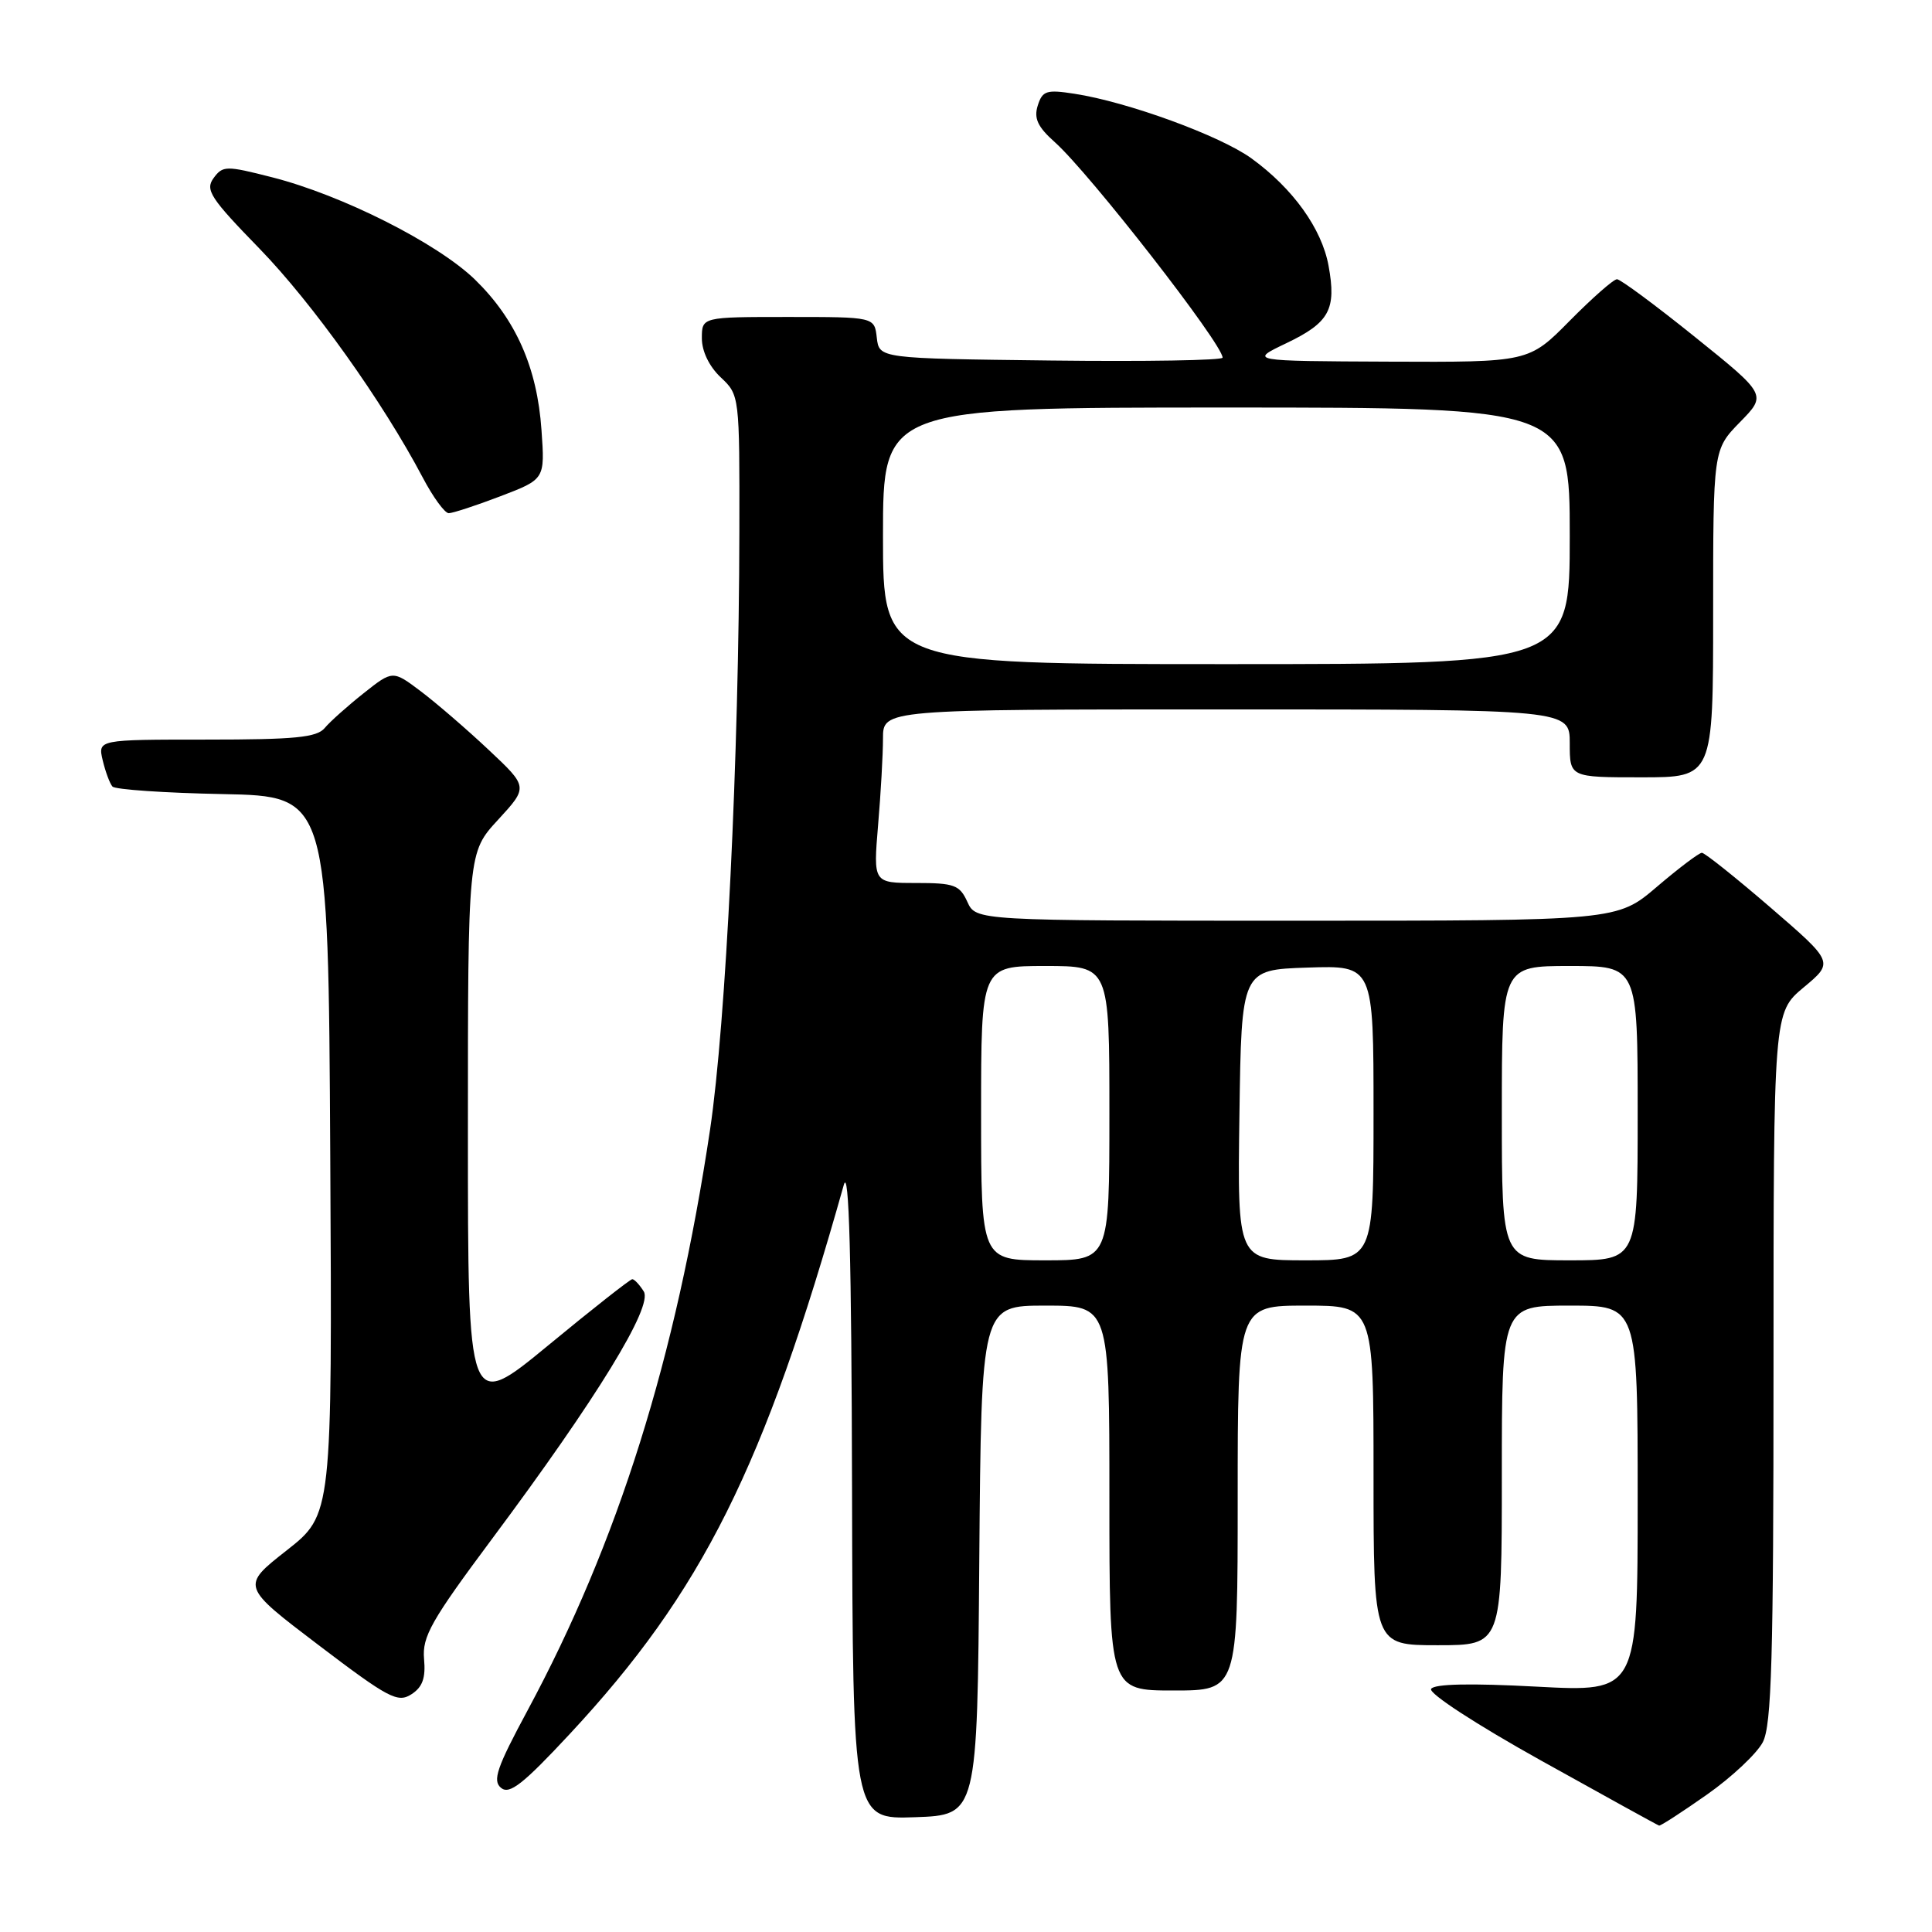 <?xml version="1.0" encoding="UTF-8" standalone="no"?>
<!DOCTYPE svg PUBLIC "-//W3C//DTD SVG 1.1//EN" "http://www.w3.org/Graphics/SVG/1.1/DTD/svg11.dtd" >
<svg xmlns="http://www.w3.org/2000/svg" xmlns:xlink="http://www.w3.org/1999/xlink" version="1.1" viewBox="0 0 256 256">
 <g >
 <path fill="currentColor"
d=" M 226.17 237.80 C 229.46 235.49 232.79 232.36 233.58 230.85 C 234.75 228.59 235.00 219.79 235.00 181.13 C 235.00 134.17 235.00 134.17 239.00 130.83 C 243.00 127.50 243.00 127.50 234.60 120.25 C 229.97 116.26 225.88 113.00 225.51 113.00 C 225.13 113.00 222.45 115.03 219.55 117.50 C 214.28 122.00 214.28 122.00 171.80 122.00 C 129.32 122.00 129.32 122.00 128.18 119.50 C 127.16 117.26 126.45 117.00 121.37 117.00 C 115.71 117.00 115.71 117.00 116.35 109.35 C 116.71 105.14 117.00 99.97 117.00 97.85 C 117.00 94.00 117.00 94.00 162.50 94.00 C 208.00 94.00 208.00 94.00 208.00 98.50 C 208.00 103.00 208.00 103.00 217.50 103.00 C 227.00 103.00 227.00 103.00 227.00 81.29 C 227.00 59.58 227.00 59.58 230.55 55.94 C 234.11 52.31 234.11 52.31 224.59 44.65 C 219.36 40.44 214.71 37.00 214.26 37.00 C 213.80 37.00 210.99 39.48 208.00 42.50 C 202.57 48.00 202.57 48.00 184.03 47.92 C 165.50 47.84 165.50 47.84 170.46 45.47 C 176.16 42.74 177.10 41.01 176.04 35.21 C 175.14 30.29 171.32 24.97 165.83 20.99 C 161.67 17.98 149.42 13.50 142.35 12.42 C 138.67 11.85 138.13 12.02 137.51 13.98 C 136.97 15.68 137.49 16.81 139.78 18.85 C 144.38 22.96 162.00 45.59 162.00 47.39 C 162.00 47.75 151.76 47.92 139.25 47.77 C 116.50 47.50 116.50 47.50 116.18 44.75 C 115.87 42.00 115.87 42.00 104.43 42.00 C 93.00 42.00 93.00 42.00 93.00 44.83 C 93.00 46.55 93.98 48.57 95.50 50.00 C 97.99 52.34 98.00 52.42 97.97 70.42 C 97.92 100.34 96.19 135.59 94.09 149.66 C 89.55 179.99 81.89 204.37 69.91 226.63 C 65.83 234.21 65.23 235.95 66.39 236.90 C 67.50 237.83 69.30 236.42 75.48 229.78 C 93.07 210.88 101.26 194.47 111.81 157.00 C 112.50 154.55 112.83 166.67 112.90 197.29 C 113.00 241.08 113.00 241.08 121.25 240.79 C 129.50 240.50 129.50 240.50 129.76 206.75 C 130.03 173.00 130.03 173.00 138.51 173.00 C 147.00 173.00 147.00 173.00 147.00 198.50 C 147.00 224.00 147.00 224.00 155.50 224.00 C 164.00 224.00 164.00 224.00 164.00 198.50 C 164.00 173.00 164.00 173.00 173.00 173.00 C 182.00 173.00 182.00 173.00 182.00 195.50 C 182.00 218.00 182.00 218.00 190.50 218.00 C 199.00 218.00 199.00 218.00 199.00 195.50 C 199.00 173.00 199.00 173.00 208.00 173.00 C 217.00 173.00 217.00 173.00 217.00 198.60 C 217.00 224.20 217.00 224.20 203.63 223.49 C 194.84 223.02 190.04 223.12 189.63 223.79 C 189.27 224.37 195.63 228.51 204.25 233.31 C 212.64 237.98 219.65 241.85 219.84 241.90 C 220.03 241.96 222.88 240.11 226.17 237.80 Z  M 56.19 219.82 C 55.93 216.86 57.13 214.74 65.19 203.92 C 79.12 185.23 86.55 173.10 85.30 171.12 C 84.74 170.23 84.06 169.50 83.78 169.50 C 83.51 169.50 78.49 173.44 72.64 178.27 C 62.00 187.03 62.00 187.03 62.00 149.99 C 62.00 112.96 62.00 112.96 66.00 108.62 C 69.99 104.28 69.99 104.28 64.75 99.36 C 61.86 96.64 57.82 93.16 55.77 91.61 C 52.04 88.80 52.04 88.80 48.18 91.86 C 46.05 93.55 43.73 95.62 43.03 96.46 C 41.99 97.72 39.09 98.00 27.36 98.00 C 12.96 98.00 12.96 98.00 13.61 100.75 C 13.97 102.26 14.55 103.82 14.90 104.22 C 15.25 104.62 21.83 105.07 29.52 105.22 C 43.50 105.50 43.50 105.50 43.76 153.09 C 44.02 200.69 44.02 200.69 37.98 205.44 C 31.94 210.18 31.94 210.18 42.22 217.99 C 51.45 225.00 52.70 225.67 54.50 224.51 C 55.99 223.56 56.42 222.35 56.19 219.82 Z  M 66.32 65.75 C 72.21 63.50 72.21 63.50 71.75 56.98 C 71.18 48.70 68.34 42.30 62.92 37.03 C 57.95 32.22 45.33 25.85 36.05 23.49 C 29.94 21.93 29.52 21.94 28.30 23.60 C 27.16 25.16 27.88 26.26 34.37 32.93 C 41.42 40.19 50.71 53.22 56.00 63.25 C 57.37 65.86 58.93 68.00 59.46 68.00 C 59.99 68.00 63.07 66.99 66.32 65.75 Z  M 130.00 147.50 C 130.00 128.00 130.00 128.00 138.50 128.00 C 147.00 128.00 147.00 128.00 147.00 147.50 C 147.00 167.00 147.00 167.00 138.50 167.00 C 130.00 167.00 130.00 167.00 130.00 147.50 Z  M 164.23 147.75 C 164.50 128.50 164.50 128.50 173.25 128.21 C 182.00 127.92 182.00 127.92 182.00 147.46 C 182.00 167.00 182.00 167.00 172.98 167.00 C 163.96 167.00 163.96 167.00 164.23 147.75 Z  M 199.00 147.50 C 199.00 128.00 199.00 128.00 208.00 128.00 C 217.00 128.00 217.00 128.00 217.00 147.50 C 217.00 167.00 217.00 167.00 208.00 167.00 C 199.00 167.00 199.00 167.00 199.00 147.50 Z  M 117.00 71.00 C 117.00 54.00 117.00 54.00 162.50 54.00 C 208.00 54.00 208.00 54.00 208.00 71.00 C 208.00 88.00 208.00 88.00 162.50 88.00 C 117.00 88.00 117.00 88.00 117.00 71.00 Z "/>
</g>
</svg>
